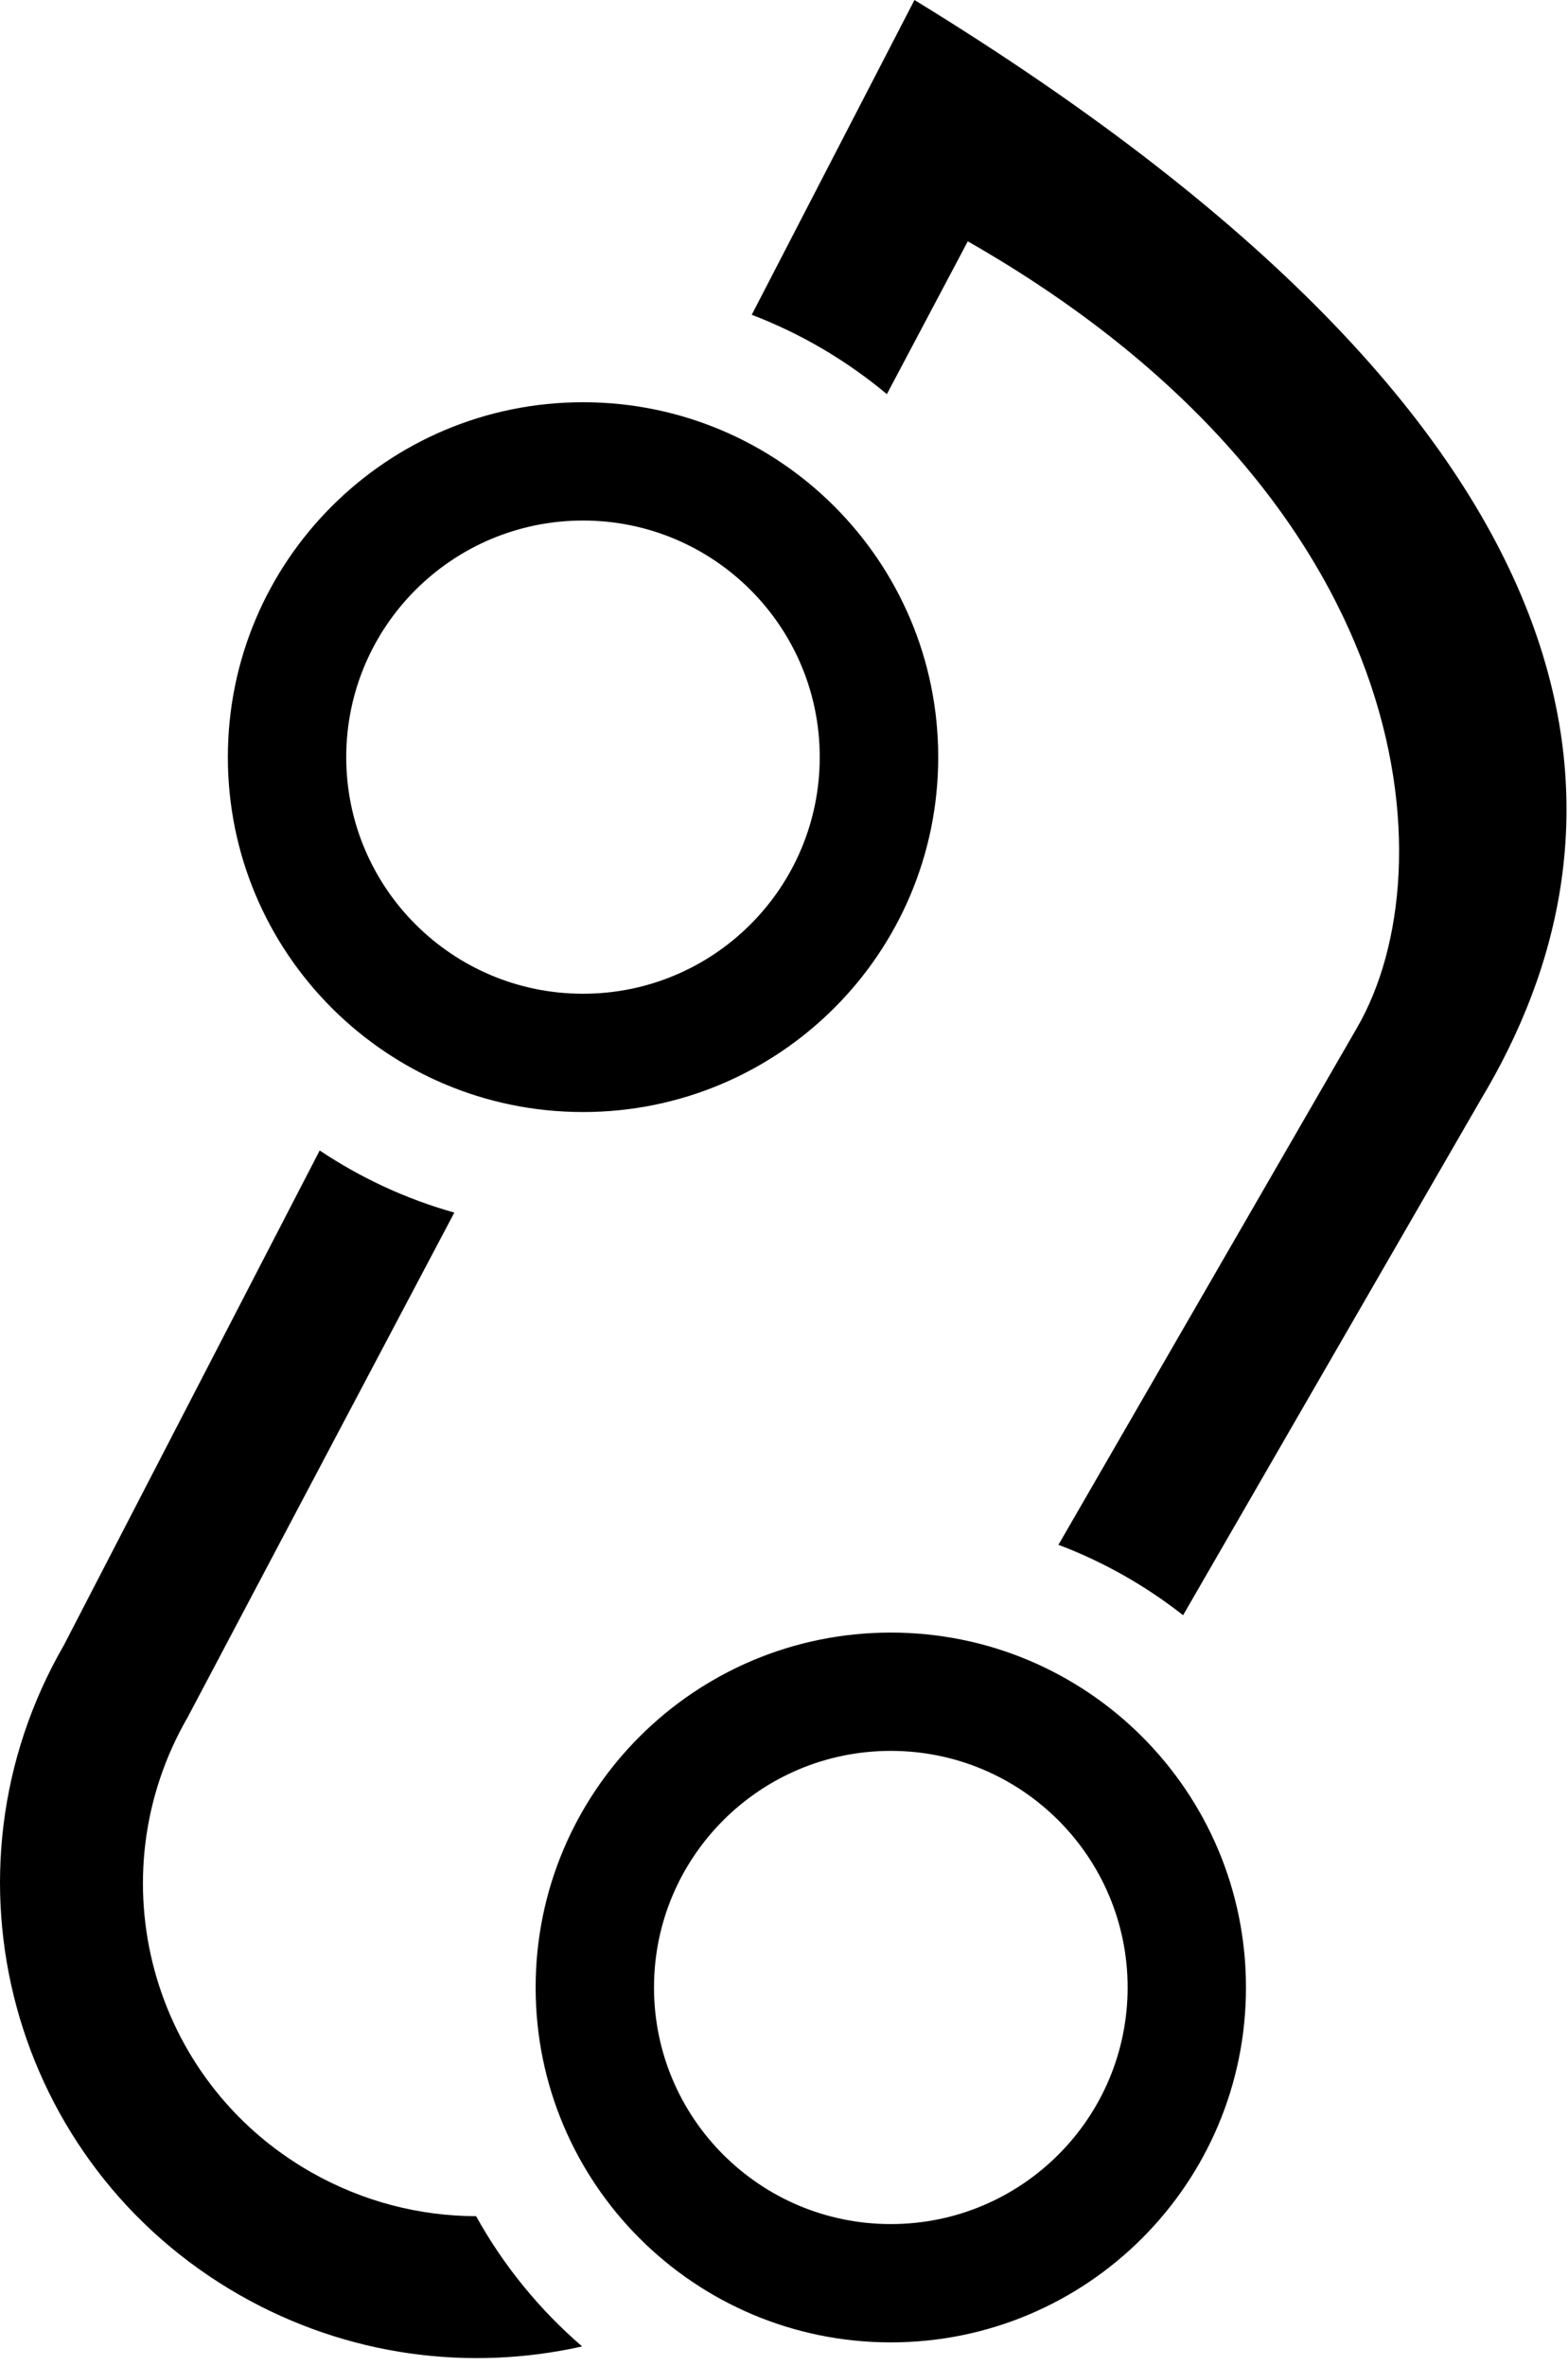 <?xml version="1.0" encoding="UTF-8" standalone="no"?>
<!DOCTYPE svg PUBLIC "-//W3C//DTD SVG 1.1//EN" "http://www.w3.org/Graphics/SVG/1.1/DTD/svg11.dtd">
<svg width="100%" height="100%" viewBox="0 0 663 1000" version="1.1" xmlns="http://www.w3.org/2000/svg" xmlns:xlink="http://www.w3.org/1999/xlink" xml:space="preserve" xmlns:serif="http://www.serif.com/" style="fill-rule:evenodd;clip-rule:evenodd;stroke-linejoin:round;stroke-miterlimit:2;">
    <g transform="matrix(4.167,0,0,4.167,0,0)">
        <path d="M92.793,0L76.281,31.93C81.312,33.852 85.93,36.59 89.992,39.98L98.203,24.48C143.883,50.559 147.07,88.012 137.723,104.211L107.402,156.699C111.992,158.43 116.25,160.859 120.051,163.84L150.281,111.5C166.07,85.199 167.27,45.602 92.793,0ZM32.441,116.699L6.473,166.898C-6.887,190.039 1.102,219.551 24.32,232.801C35.27,239.051 47.652,240.57 59.07,238.013C54.75,234.289 51.09,229.82 48.312,224.801C42.602,224.789 36.832,223.34 31.531,220.32C15.27,211.039 9.68,190.391 19.043,174.191L46.102,123C41.18,121.621 36.582,119.469 32.441,116.699Z"/>
        <path d="M35.133,76.801C35.133,63.551 45.891,52.801 59.16,52.801C72.43,52.801 83.18,63.551 83.18,76.801C83.18,90.059 72.43,100.801 59.16,100.801C45.891,100.801 35.133,90.059 35.133,76.801ZM23.121,76.801C23.121,96.68 39.25,112.801 59.16,112.801C79.062,112.801 95.203,96.68 95.203,76.801C95.203,56.922 79.062,40.801 59.16,40.801C39.25,40.801 23.121,56.922 23.121,76.801Z"/>
        <path d="M66.363,201.602C66.363,188.352 77.121,177.602 90.391,177.602C103.66,177.602 114.422,188.352 114.422,201.602C114.422,214.859 103.66,225.602 90.391,225.602C77.121,225.602 66.363,214.859 66.363,201.602ZM54.352,201.602C54.352,221.48 70.492,237.602 90.391,237.602C110.293,237.602 126.43,221.48 126.43,201.602C126.43,181.719 110.293,165.602 90.391,165.602C70.492,165.602 54.352,181.719 54.352,201.602Z"/>
    </g>
</svg>
